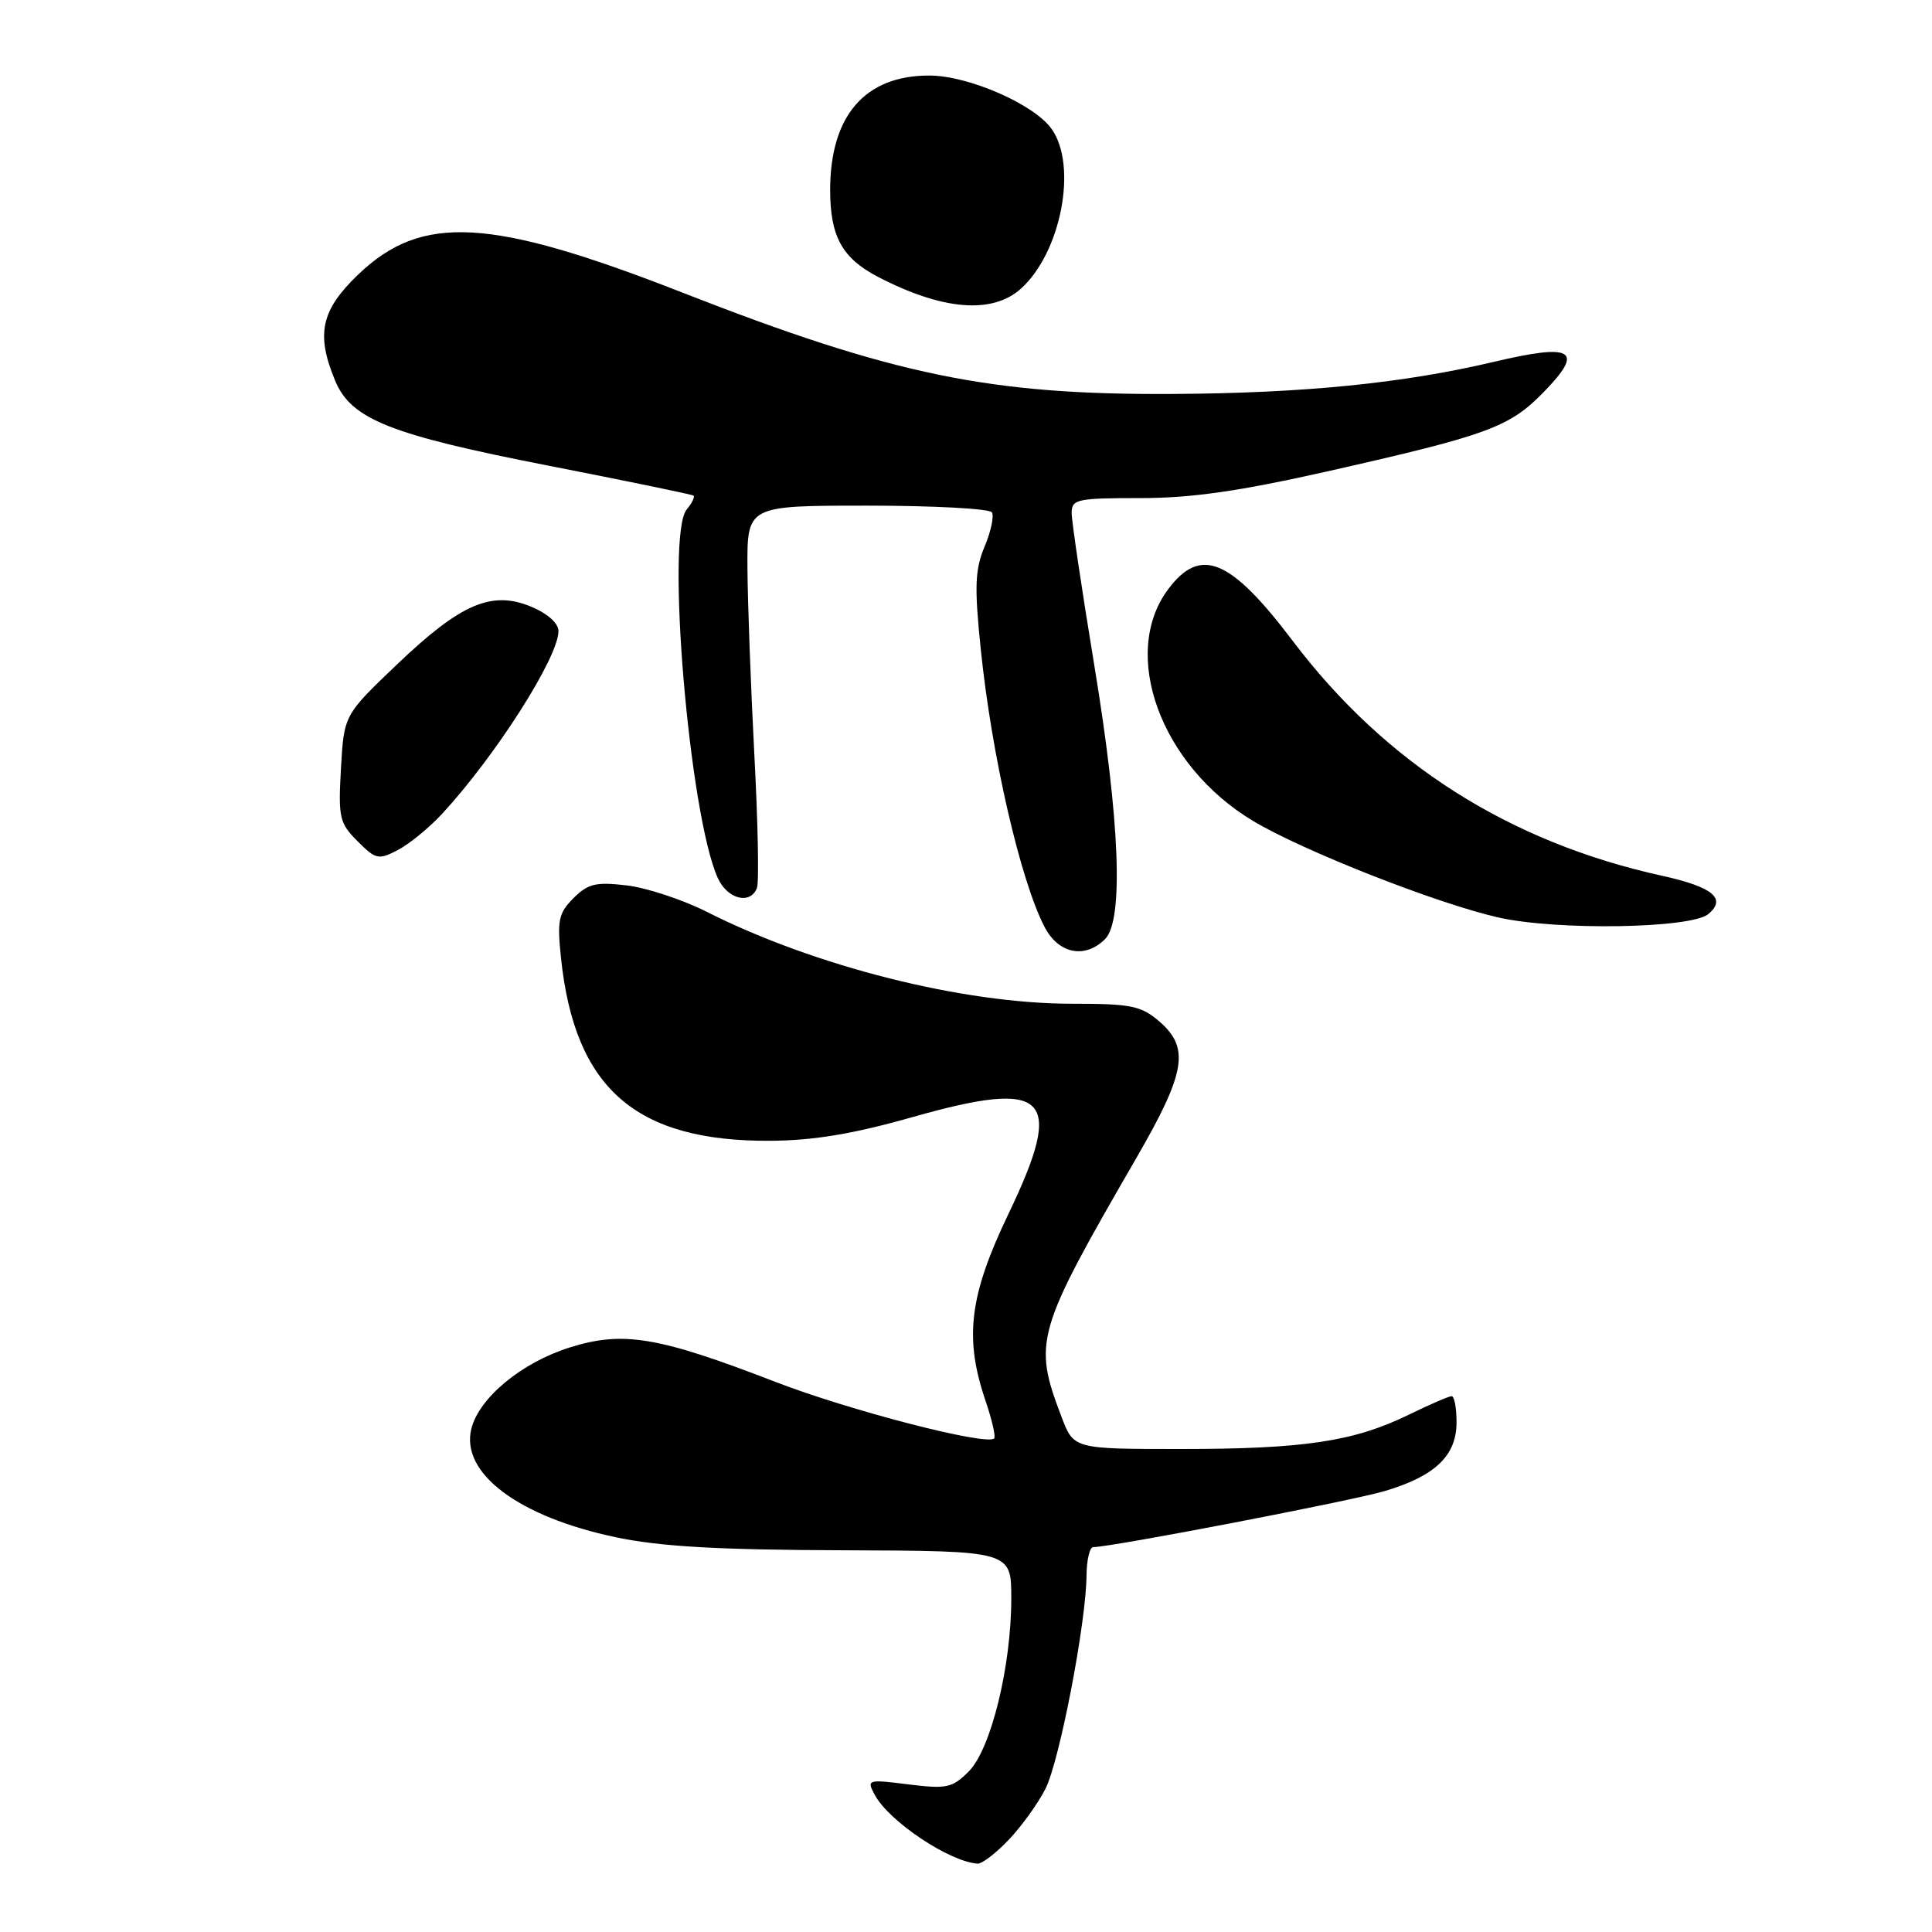 <?xml version="1.0" encoding="UTF-8" standalone="no"?>
<!DOCTYPE svg PUBLIC "-//W3C//DTD SVG 1.1//EN" "http://www.w3.org/Graphics/SVG/1.1/DTD/svg11.dtd" >
<svg xmlns="http://www.w3.org/2000/svg" xmlns:xlink="http://www.w3.org/1999/xlink" version="1.1" viewBox="0 0 256 256">
 <g >
 <path fill="currentColor"
d=" M 133.69 243.75 C 135.39 241.96 137.57 238.93 138.53 237.02 C 140.40 233.32 143.92 215.04 143.97 208.75 C 143.99 206.69 144.39 205.00 144.86 205.00 C 147.27 205.00 179.18 198.86 183.53 197.56 C 190.19 195.57 193.00 192.87 193.00 188.46 C 193.00 186.56 192.71 185.00 192.35 185.00 C 191.99 185.00 189.40 186.12 186.60 187.49 C 179.37 191.01 172.76 192.00 156.50 192.00 C 142.27 192.00 142.27 192.00 140.66 187.75 C 136.86 177.76 137.21 176.54 150.62 153.36 C 157.13 142.09 157.67 138.84 153.61 135.34 C 151.20 133.27 149.88 133.00 142.03 133.00 C 127.62 133.00 108.02 128.07 93.67 120.83 C 90.46 119.21 85.67 117.63 83.04 117.32 C 78.96 116.84 77.91 117.09 76.00 119.00 C 74.01 120.99 73.81 121.94 74.33 126.89 C 76.14 144.22 84.21 151.27 102.09 151.16 C 107.83 151.12 113.07 150.25 120.95 148.01 C 138.92 142.92 141.14 145.17 133.63 160.84 C 128.44 171.66 127.75 177.24 130.57 185.56 C 131.44 188.11 131.96 190.37 131.73 190.60 C 130.73 191.60 112.54 186.90 102.70 183.09 C 87.20 177.10 82.56 176.32 75.48 178.55 C 69.12 180.55 63.49 185.20 62.46 189.31 C 60.98 195.19 68.71 200.99 81.63 203.70 C 87.49 204.93 95.17 205.37 111.75 205.42 C 134.00 205.50 134.00 205.50 134.00 211.80 C 134.00 220.81 131.30 231.79 128.36 234.73 C 126.18 236.91 125.43 237.07 120.37 236.44 C 114.94 235.76 114.82 235.80 115.91 237.83 C 117.80 241.35 125.82 246.71 129.55 246.94 C 130.13 246.97 132.00 245.54 133.69 243.75 Z  M 146.43 124.43 C 148.91 121.94 148.40 108.77 145.00 88.16 C 143.35 78.15 142.00 69.06 142.00 67.98 C 142.00 66.15 142.70 66.00 151.09 66.00 C 157.87 66.00 164.15 65.10 175.84 62.47 C 197.17 57.65 199.98 56.63 204.52 51.98 C 210.00 46.37 208.49 45.45 197.93 47.95 C 185.96 50.78 172.80 52.10 155.50 52.20 C 131.21 52.35 118.39 49.71 90.50 38.80 C 64.98 28.81 55.89 28.30 47.46 36.38 C 42.52 41.12 41.84 44.28 44.42 50.47 C 46.55 55.56 51.68 57.60 72.76 61.72 C 83.07 63.74 91.68 65.51 91.89 65.67 C 92.11 65.82 91.70 66.66 90.99 67.51 C 88.19 70.89 91.33 108.04 95.12 116.36 C 96.39 119.15 99.43 119.92 100.30 117.66 C 100.59 116.92 100.43 108.93 99.95 99.91 C 99.48 90.88 99.07 79.79 99.04 75.25 C 99.00 67.00 99.00 67.00 114.94 67.00 C 123.71 67.00 131.13 67.40 131.43 67.89 C 131.74 68.39 131.30 70.43 130.46 72.44 C 129.19 75.49 129.10 77.72 129.95 85.97 C 131.39 100.06 135.19 116.60 138.40 122.81 C 140.25 126.39 143.76 127.10 146.43 124.43 Z  M 226.36 121.12 C 228.82 119.07 226.96 117.53 220.26 116.05 C 199.97 111.59 183.61 101.19 171.30 84.93 C 163.02 73.99 159.06 72.35 154.78 78.09 C 148.39 86.66 153.80 101.43 166.02 108.77 C 172.63 112.73 190.30 119.69 198.50 121.56 C 206.23 123.32 224.05 123.04 226.36 121.12 Z  M 58.58 107.84 C 65.73 100.08 74.00 87.09 74.00 83.62 C 74.00 82.59 72.56 81.30 70.41 80.40 C 65.17 78.21 61.08 79.96 52.66 87.99 C 45.58 94.74 45.58 94.74 45.18 101.81 C 44.81 108.35 44.98 109.07 47.38 111.47 C 49.81 113.90 50.15 113.97 52.74 112.62 C 54.26 111.82 56.88 109.67 58.58 107.84 Z  M 135.29 38.24 C 140.59 33.45 142.80 22.01 139.37 17.12 C 137.08 13.84 128.36 10.02 123.15 10.01 C 114.62 9.99 110.00 15.32 110.00 25.18 C 110.00 31.32 111.59 34.21 116.31 36.67 C 124.85 41.12 131.49 41.67 135.29 38.24 Z "/>
</g>
</svg>